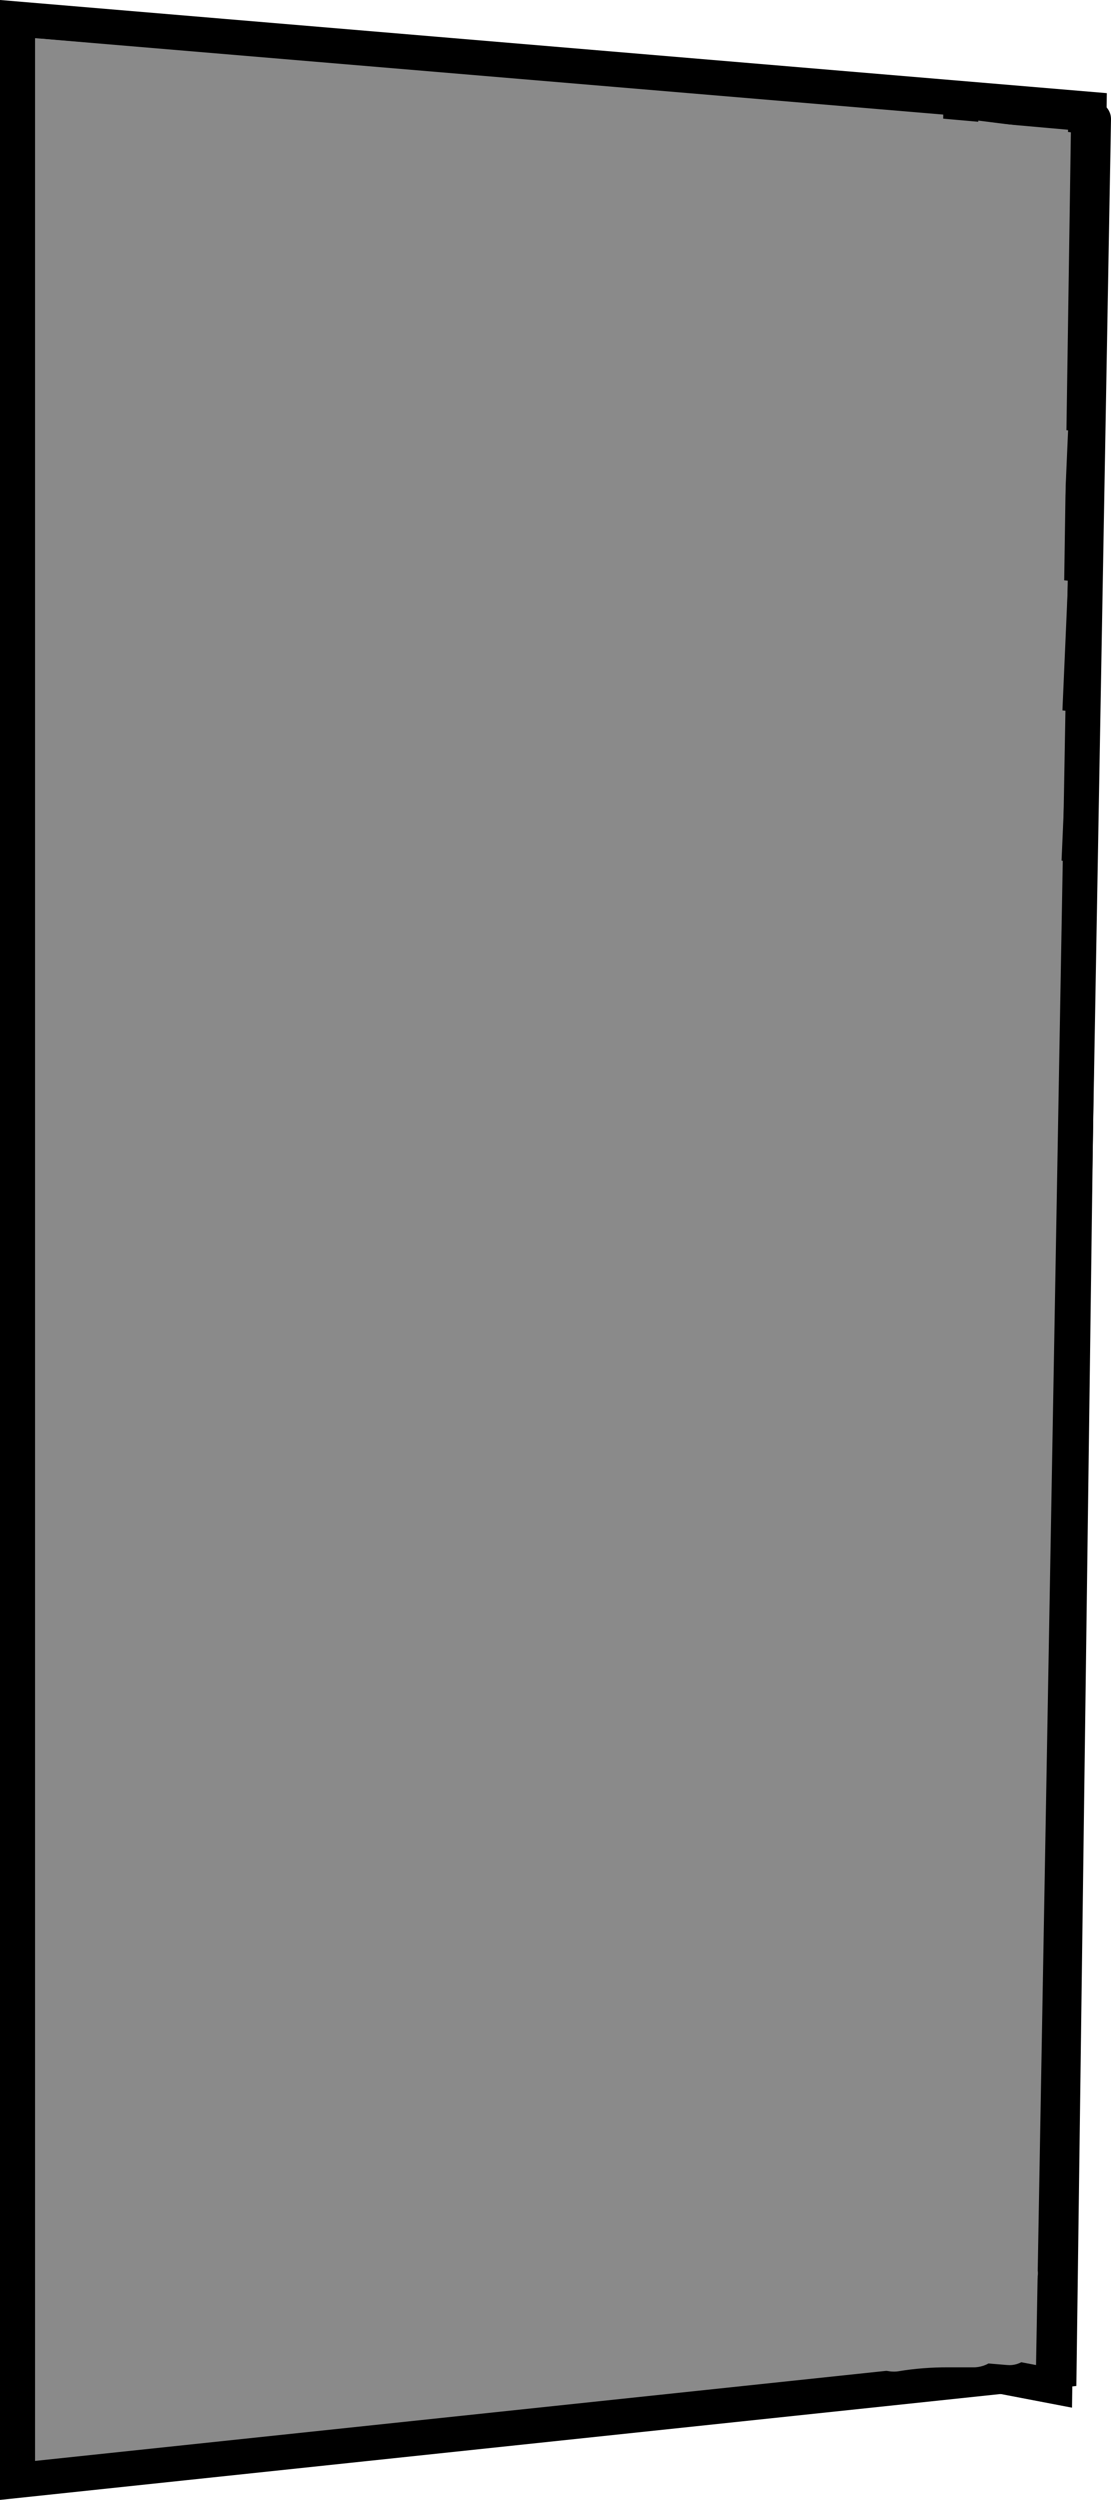 <svg version="1.1" xmlns="http://www.w3.org/2000/svg" xmlns:xlink="http://www.w3.org/1999/xlink" width="110.939" height="249.47" viewBox="0,0,110.939,249.47"><g transform="translate(-184.75,-55.286)"><g data-paper-data="{&quot;isPaintingLayer&quot;:true}" fill-rule="nonzero" stroke-linejoin="miter" stroke-miterlimit="10" stroke-dasharray="" stroke-dashoffset="0" style="mix-blend-mode: normal"><path d="M186.5,302.811v-245.622l107,9l-3,225.622z" fill="#8a8a8a" stroke="#000000" stroke-width="3.5" stroke-linecap="butt"/><path d="M279.06,291.33l1.638,-225.994l12.758,1.614l-3.38,226.492z" fill="#8a8a8a" stroke="#000000" stroke-width="3.5" stroke-linecap="round"/><path d="M188.795,59.144l102.609,9.089l-0.722,16.515l-102.057,-9.616z" fill="#8a8a8a" stroke="none" stroke-width="0" stroke-linecap="round"/><path d="M188.795,74.144l102.609,9.089l-0.722,16.515l-102.057,-9.616z" fill="#8a8a8a" stroke="none" stroke-width="0" stroke-linecap="round"/><path d="M188.795,89.144l102.609,9.089l-0.722,16.515l-102.057,-9.616z" fill="#8a8a8a" stroke="none" stroke-width="0" stroke-linecap="round"/><path d="M188.795,104.144l102.609,9.089l-0.722,16.515l-102.057,-9.616z" fill="#8a8a8a" stroke="none" stroke-width="0" stroke-linecap="round"/><path d="M188.795,117.144l102.609,9.089l-0.722,16.515l-102.057,-9.616z" fill="#8a8a8a" stroke="none" stroke-width="0" stroke-linecap="round"/><path d="M188.795,132.144l102.609,9.089l-0.722,16.515l-102.057,-9.616z" fill="#8a8a8a" stroke="none" stroke-width="0" stroke-linecap="round"/><path d="M188.795,147.144l102.609,9.089l-0.722,16.515l-102.057,-9.616z" fill="#8a8a8a" stroke="none" stroke-width="0" stroke-linecap="round"/><path d="M188.795,162.144l102.609,9.089l-0.722,16.515l-102.057,-9.616z" fill="#8a8a8a" stroke="none" stroke-width="0" stroke-linecap="round"/><path d="M188.795,176.144l102.609,9.089l-0.722,16.515l-102.057,-9.616z" fill="#8a8a8a" stroke="none" stroke-width="0" stroke-linecap="round"/><path d="M188.795,191.144l102.609,9.089l-0.722,16.515l-102.057,-9.616z" fill="#8a8a8a" stroke="none" stroke-width="0" stroke-linecap="round"/><path d="M188.795,204.144l102.609,9.089l-0.722,16.515l-102.057,-9.616z" fill="#8a8a8a" stroke="none" stroke-width="0" stroke-linecap="round"/><path d="M188.795,219.144l102.609,9.089l-0.722,16.515l-102.057,-9.616z" fill="#8a8a8a" stroke="none" stroke-width="0" stroke-linecap="round"/><path d="M188.795,234.144l102.609,9.089l-0.722,16.515l-102.057,-9.616z" fill="#8a8a8a" stroke="none" stroke-width="0" stroke-linecap="round"/><path d="M188.795,249.144l102.609,9.089l-0.722,16.515l-102.057,-9.616z" fill="#8a8a8a" stroke="none" stroke-width="0" stroke-linecap="round"/><path d="M293.939,67.166l-4,225" fill="none" stroke="#000000" stroke-width="3.5" stroke-linecap="round"/><path d="M282.16,282.035c-0.189,-0.089 -0.346,-0.197 -0.484,-0.323c0.002,0.093 0.005,0.187 0.007,0.28c0.146,0.043 0.311,0.049 0.477,0.044zM281.143,273.184c0.315,0.192 0.504,0.381 0.504,0.381l2.166,2.183c0.667,1 1.315,2.012 2,3c0.838,1.208 2.747,2.126 2.567,3.585c-0.239,1.936 -1.134,3.216 -2.341,3.948l0.502,0.228c0.892,0.382 1.517,1.268 1.517,2.299c0,1.381 -1.119,2.5 -2.5,2.5c-0.08,0 -0.159,-0.004 -0.237,-0.011l-1.868,-0.156c-0.666,0.385 -1.385,0.385 -1.385,0.385h-2.617c-1.686,-0.005 -3.38,0.119 -5.042,0.402c0,0 -1.012,0.169 -1.847,-0.358c-5.059,0.728 -10.189,1.334 -15.179,1.695c0,0 -2.494,0.178 -2.672,-2.316c-0.178,-2.494 2.316,-2.672 2.316,-2.672c6.483,-0.457 13.22,-1.352 19.704,-2.393c-0.003,-0.777 -0.008,-1.551 -0.018,-2.322c-0.05,-0.09 -0.098,-0.181 -0.143,-0.274c-0.576,-1.188 -0.159,-2.637 -0.19,-3.957c-0.029,-1.222 -0.039,-2.446 -0.039,-3.67c-0.068,-0.746 -0.149,-1.495 -0.243,-2.247c0,0 -0.099,-0.793 0.263,-1.539c0.009,-1.182 0.018,-2.363 0.018,-3.544c0,0 0,-2.5 2.5,-2.5c2.5,0 2.5,2.5 2.5,2.5c0,1.522 -0.12,3.174 -0.236,4.852z" fill="#8a8a8a" stroke="none" stroke-width="0.5" stroke-linecap="butt"/></g></g></svg>
